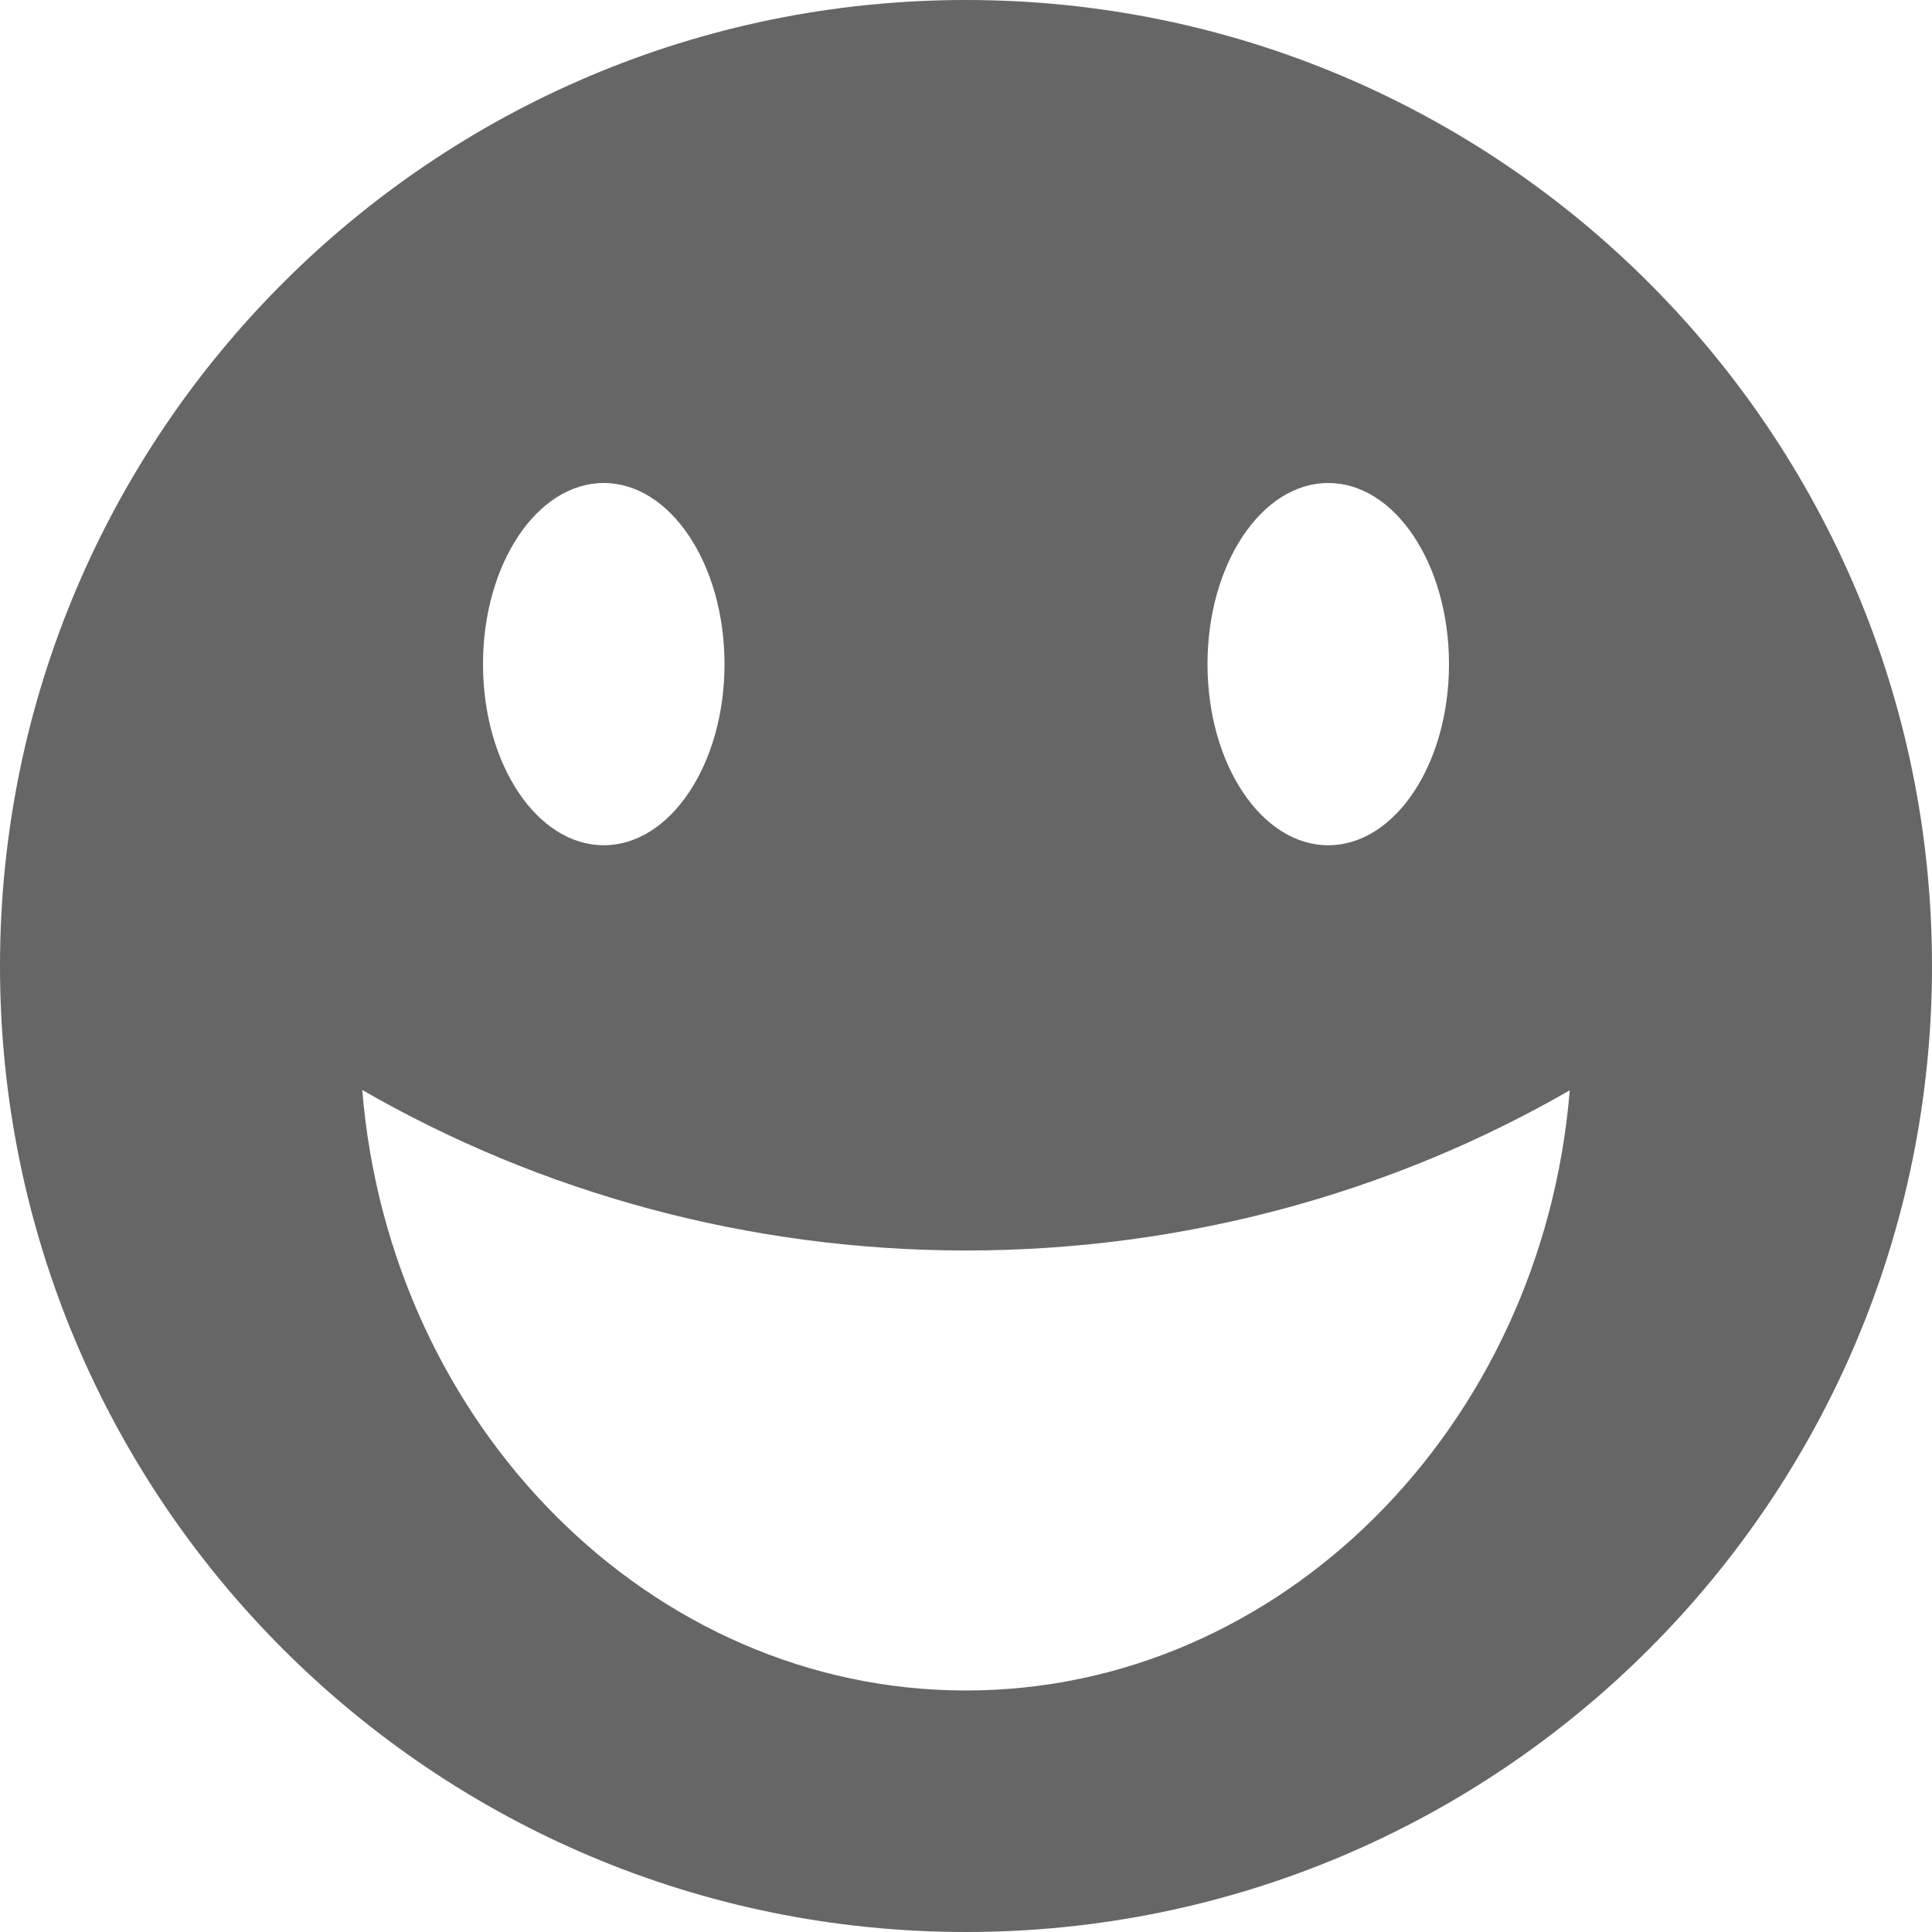 <?xml version="1.0" encoding="utf-8"?> <!-- Generator: IcoMoon.io --> <!DOCTYPE svg PUBLIC "-//W3C//DTD SVG 1.1//EN" "http://www.w3.org/Graphics/SVG/1.1/DTD/svg11.dtd"> <svg width="24" height="24" viewBox="0 0 24 24" xmlns="http://www.w3.org/2000/svg" xmlns:xlink="http://www.w3.org/1999/xlink" fill="#666666"><g><path d="M 12,0C 5.373,0,0,5.373,0,12s 5.373,12, 12,12s 12-5.373, 12-12S 18.627,0, 12,0z M 16.5,6 c 0.828,0, 1.5,1.007, 1.5,2.25s-0.672,2.25-1.5,2.25s-1.5-1.007-1.5-2.25S 15.672,6, 16.5,6z M 7.5,6c 0.828,0, 1.5,1.007, 1.5,2.25 s-0.672,2.25-1.5,2.25s-1.5-1.007-1.5-2.25S 6.672,6, 7.5,6z M 12,21c-3.911,0-7.158-3.278-7.5-7.46 c 2.198,1.268, 4.782,1.994, 7.5,1.994c 2.718,0, 5.302-0.722, 7.5-1.99C 19.158,17.725, 15.911,21, 12,21z"></path></g></svg>